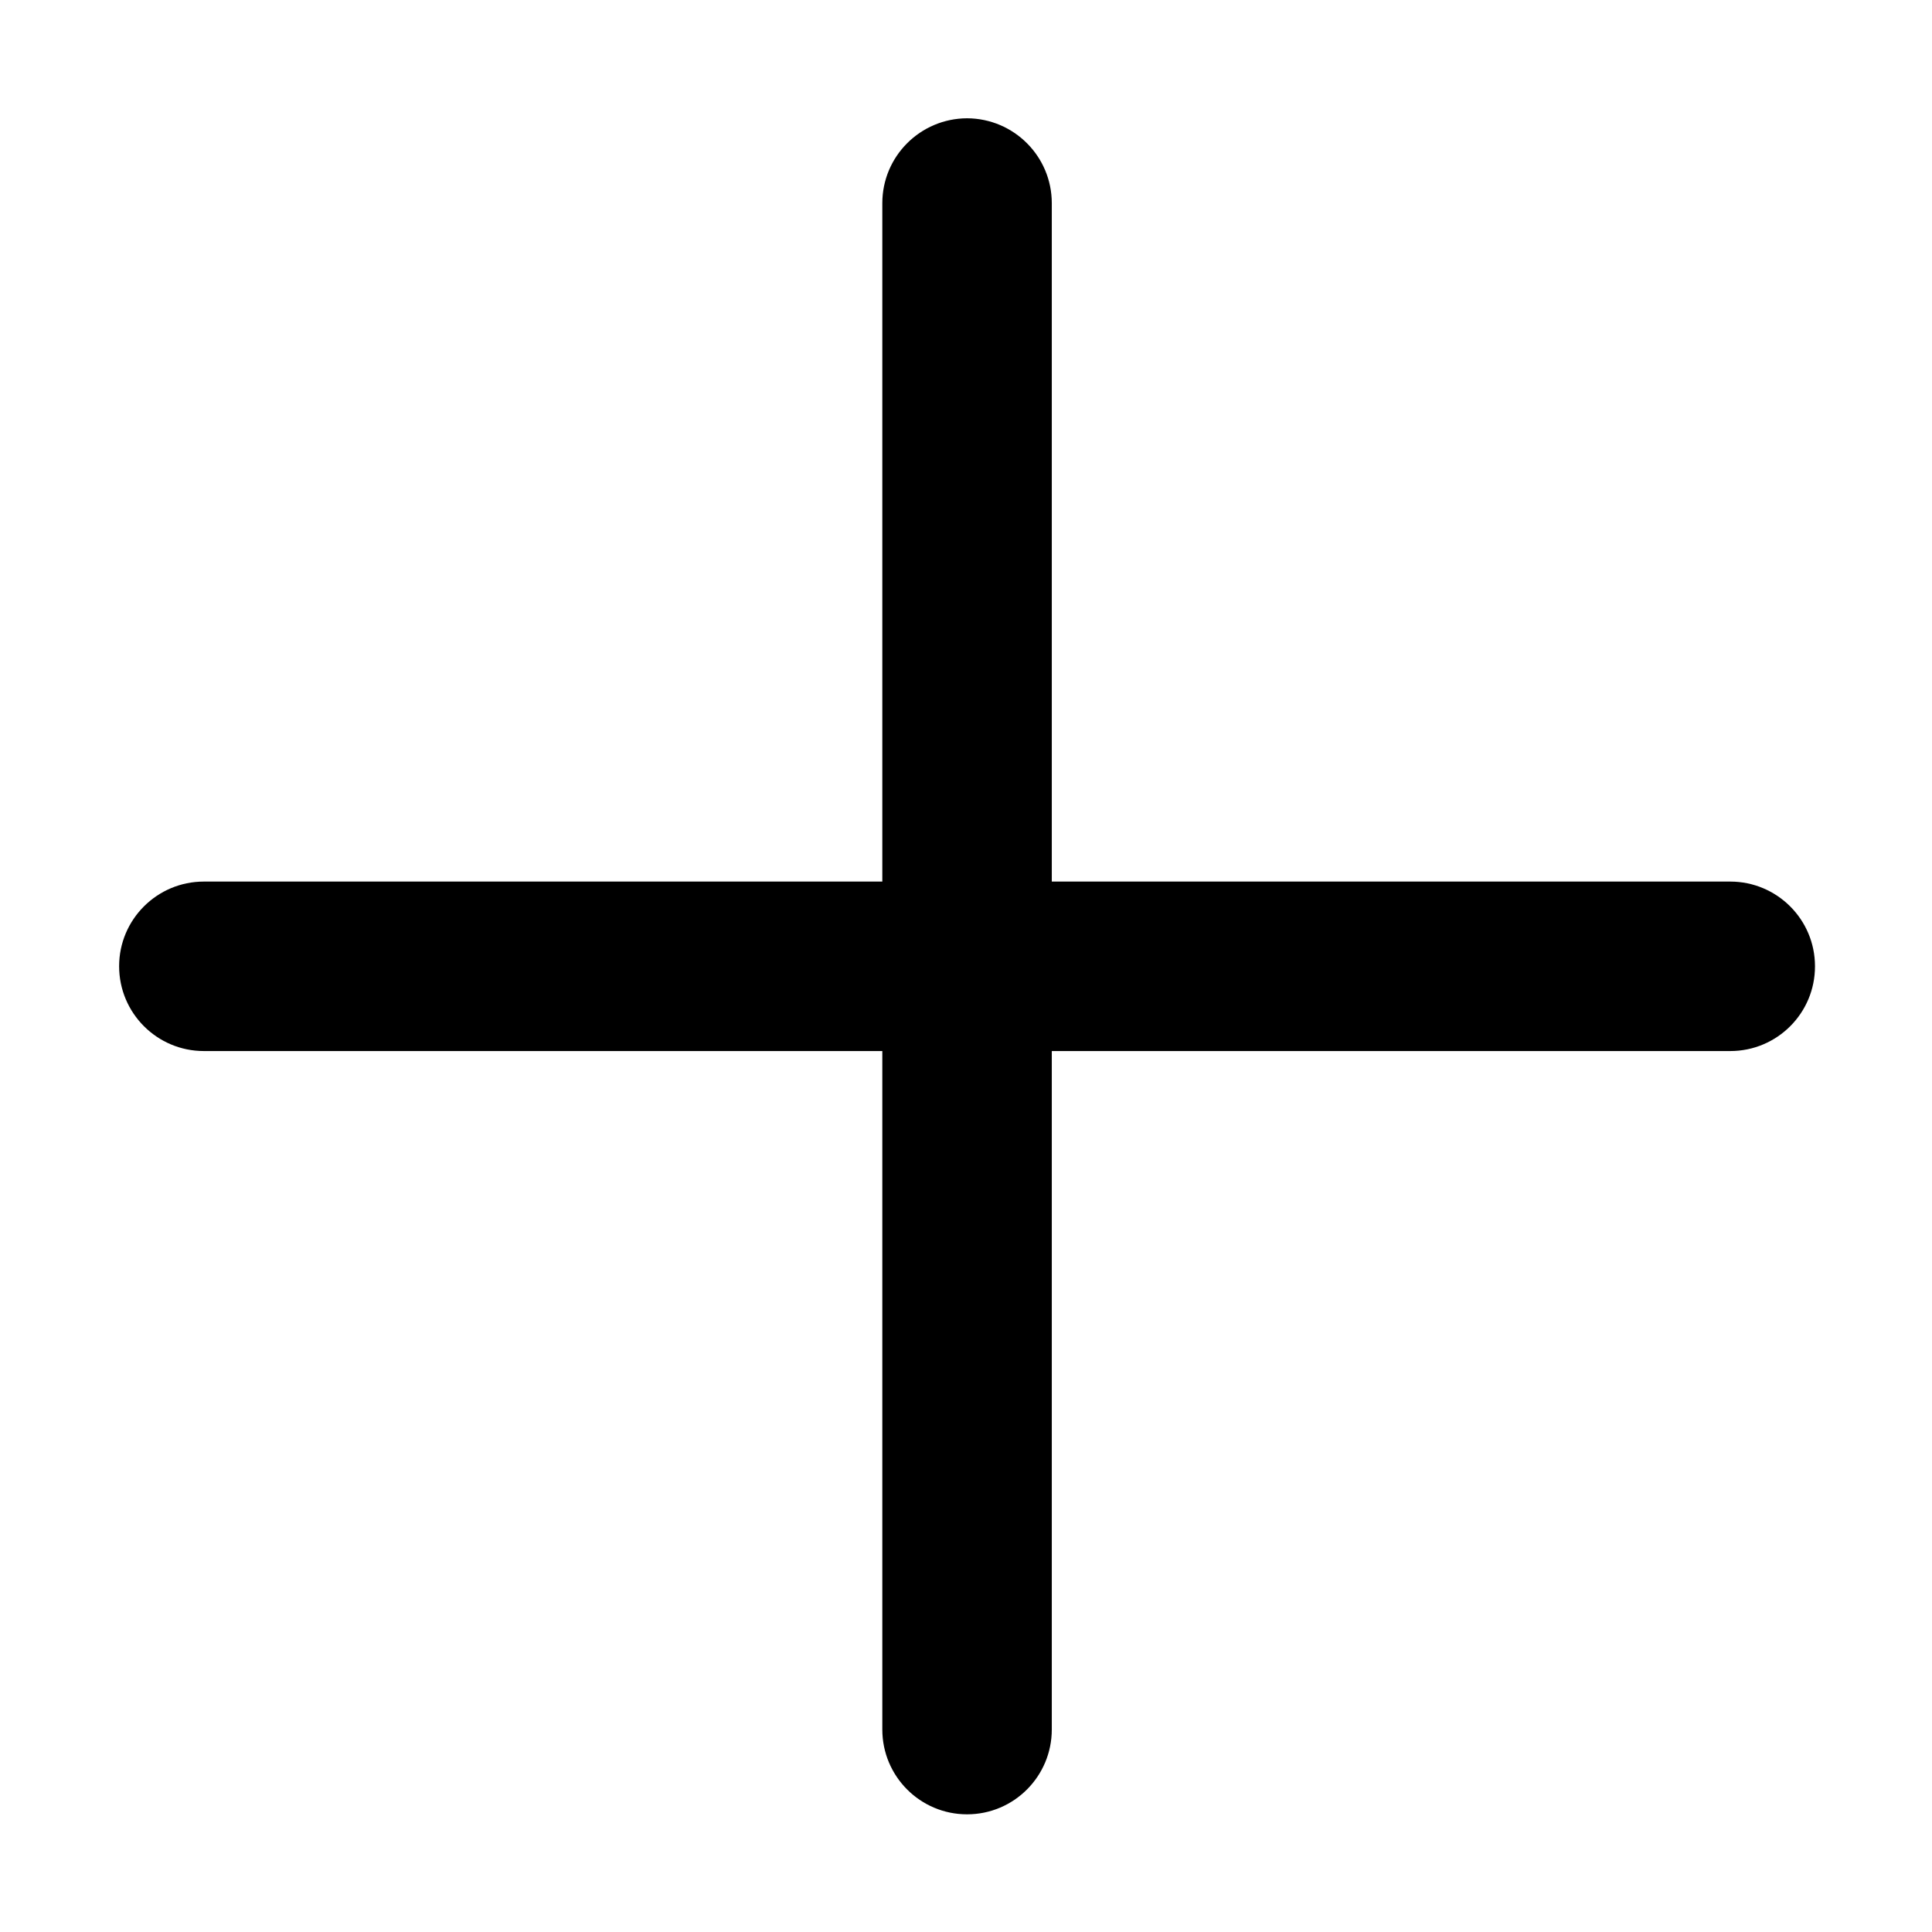 <svg t="1586100456205" viewBox="0 0 1024 1024" version="1.1" xmlns="http://www.w3.org/2000/svg" p-id="3182" xmlns:xlink="http://www.w3.org/1999/xlink" ><defs><style type="text/css"></style></defs><path d="M917.066 467.252H557.472V107.704c0-24.82-20.093-44.914-44.914-45.01-24.821 0.096-44.914 20.19-44.914 45.01v359.548H108.052c-24.776 0-44.914 20.085-44.914 44.863 0 24.871 20.138 44.964 44.914 44.964h359.593v359.593c0 24.821 20.093 44.96 44.914 44.96s44.914-20.139 44.914-44.96V557.08h359.593c24.821 0 44.965-20.094 44.914-44.964-0.001-24.777-20.139-44.864-44.914-44.864z m0 0" p-id="3183"></path></svg>